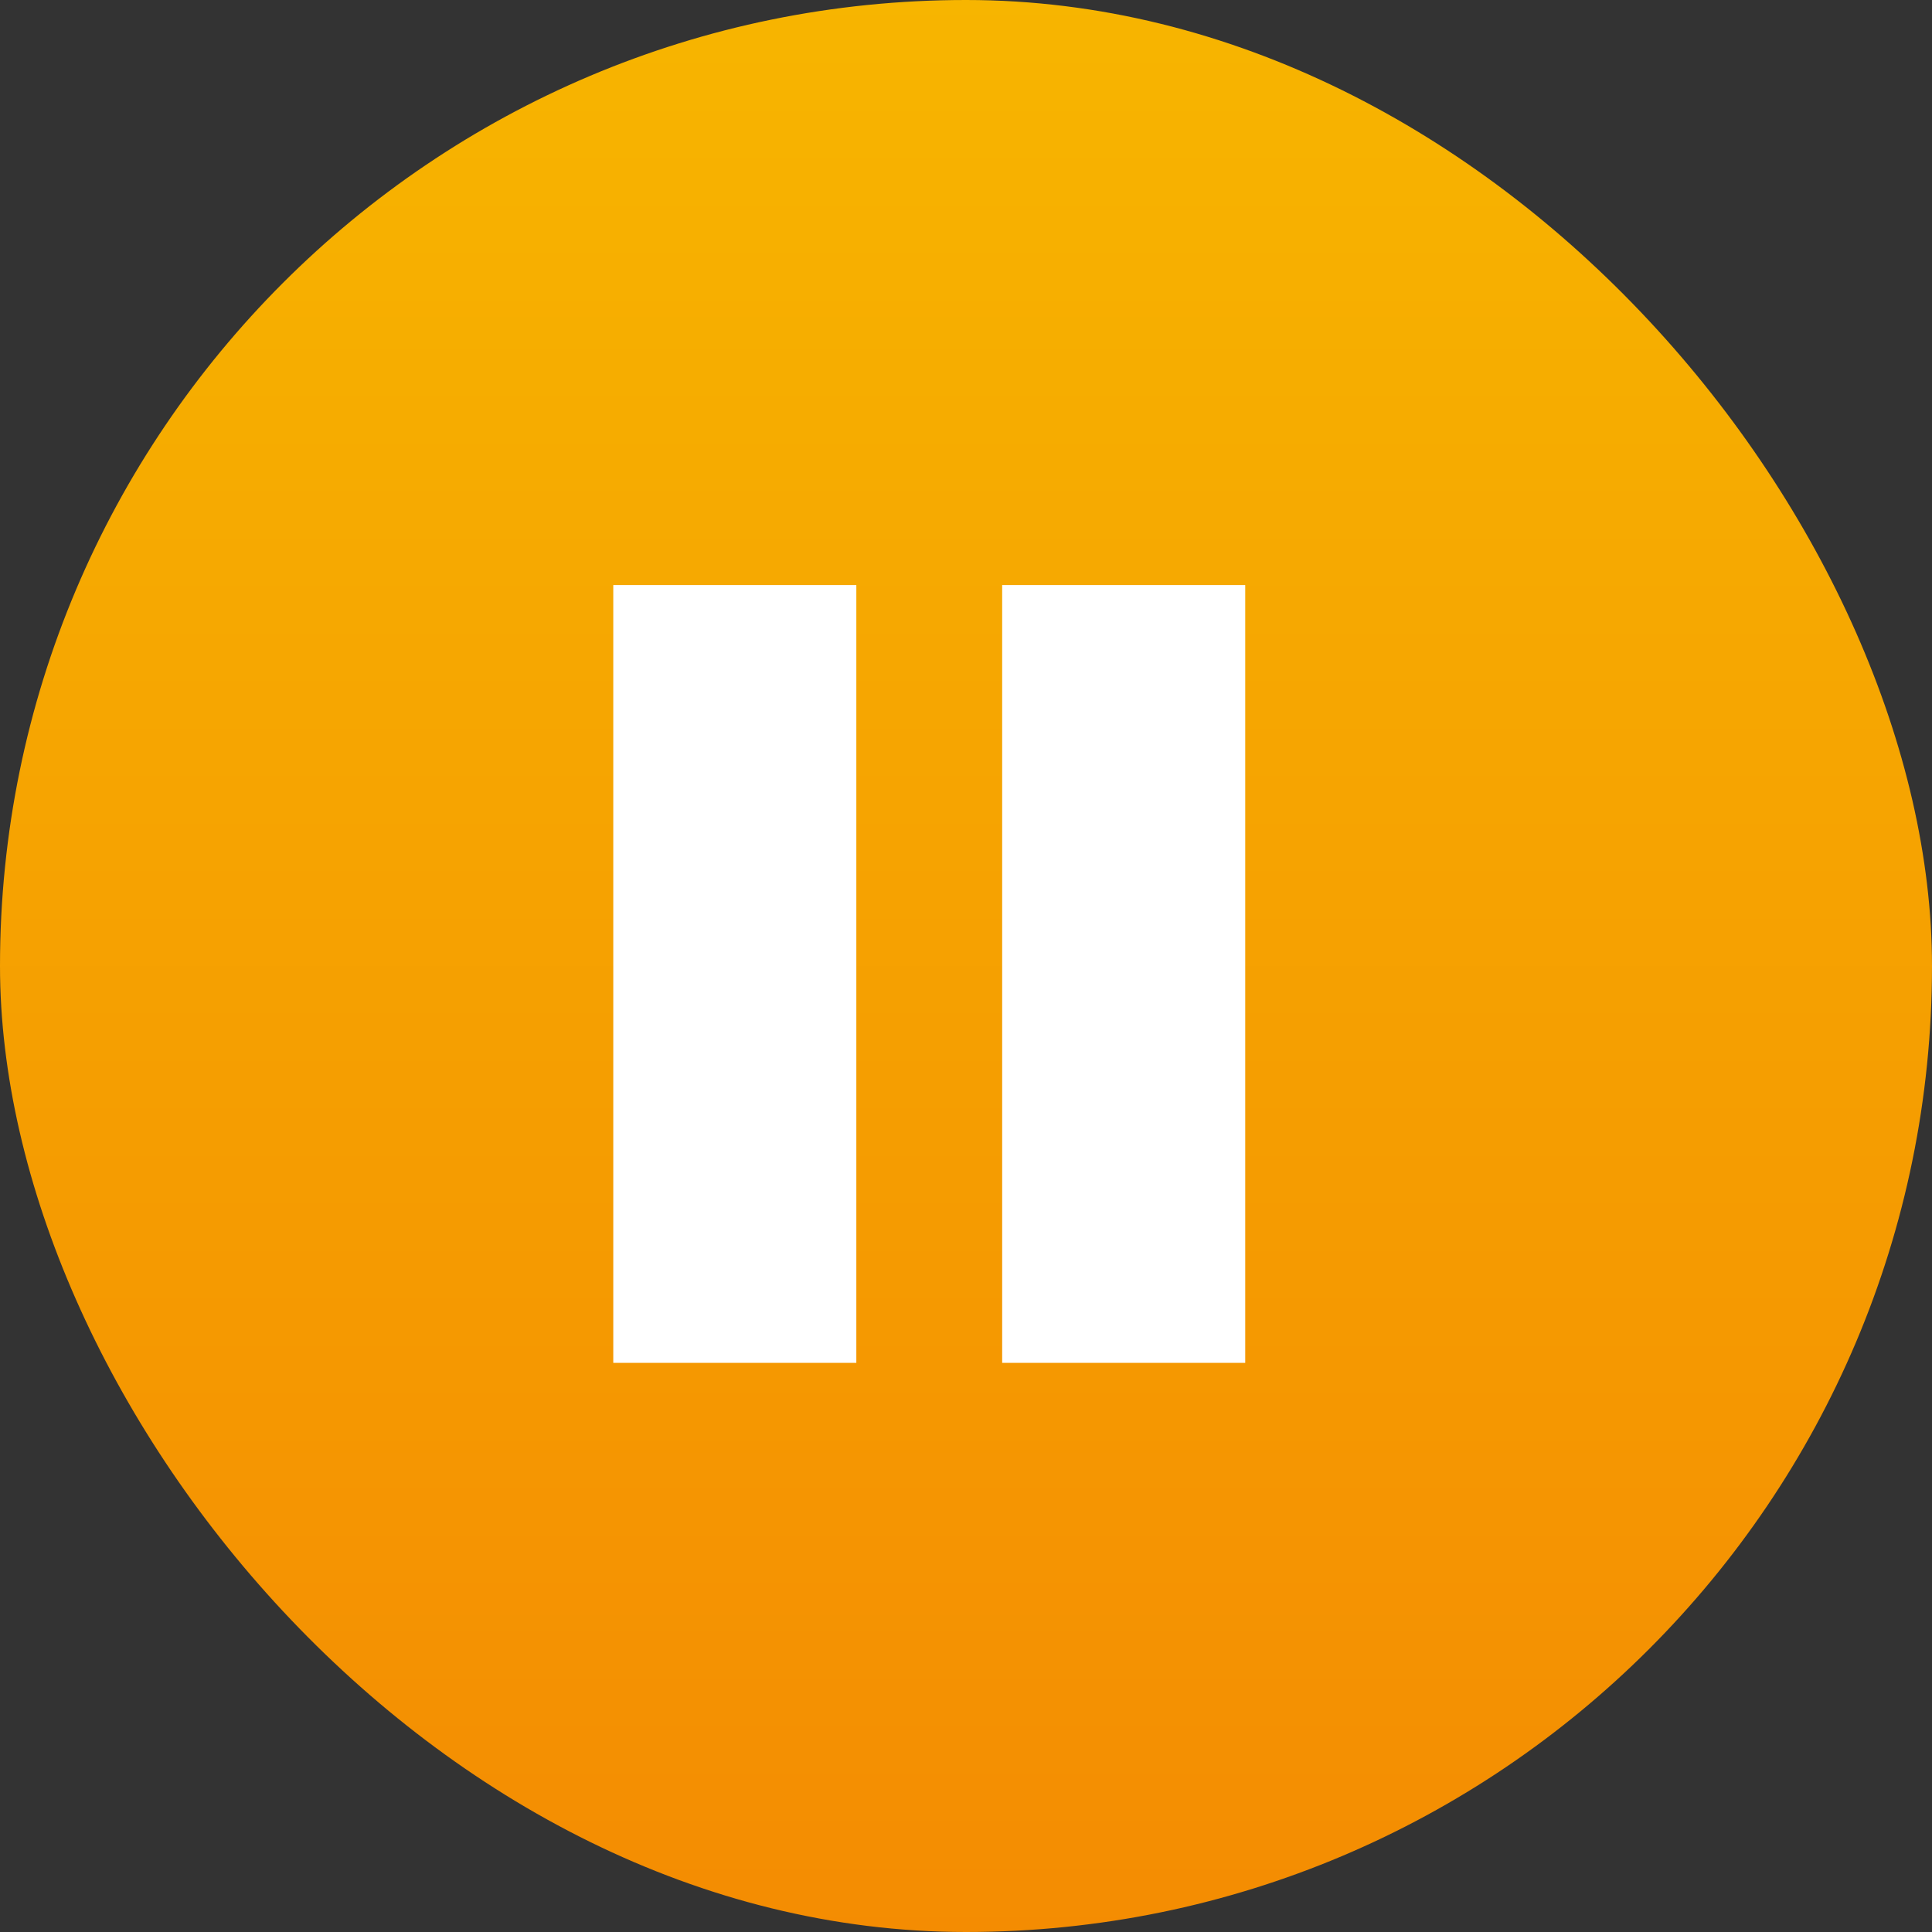 <svg xmlns="http://www.w3.org/2000/svg" xmlns:xlink="http://www.w3.org/1999/xlink" width="39.744" height="39.744" viewBox="0 0 39.744 39.744">
  <rect x="0" y="0" width="39.744" height="39.744" fill="#333333" stroke="none"/>
  <defs>
    <linearGradient id="linear-gradient" x1="0.5" x2="0.5" y2="1" gradientUnits="objectBoundingBox">
      <stop offset="0" stop-color="#f7b500"/>
      <stop offset="1" stop-color="#f48c02"/>
    </linearGradient>
  </defs>
  <g id="Group_27051" data-name="Group 27051" transform="translate(-354.384 -238.964)">
    <g id="Group_27050" data-name="Group 27050">
      <rect id="bg_copy" data-name="bg copy" width="39.744" height="39.744" rx="19.872" transform="translate(354.384 238.964)" fill="url(#linear-gradient)"/>
      <rect id="Rectangle_2135" data-name="Rectangle 2135" width="5" height="16" transform="translate(367 251)" fill="#fff"/>
      <rect id="Rectangle_2138" data-name="Rectangle 2138" width="5" height="16" transform="translate(375 251)" fill="#fff"/>
    </g>
  </g>
</svg>
